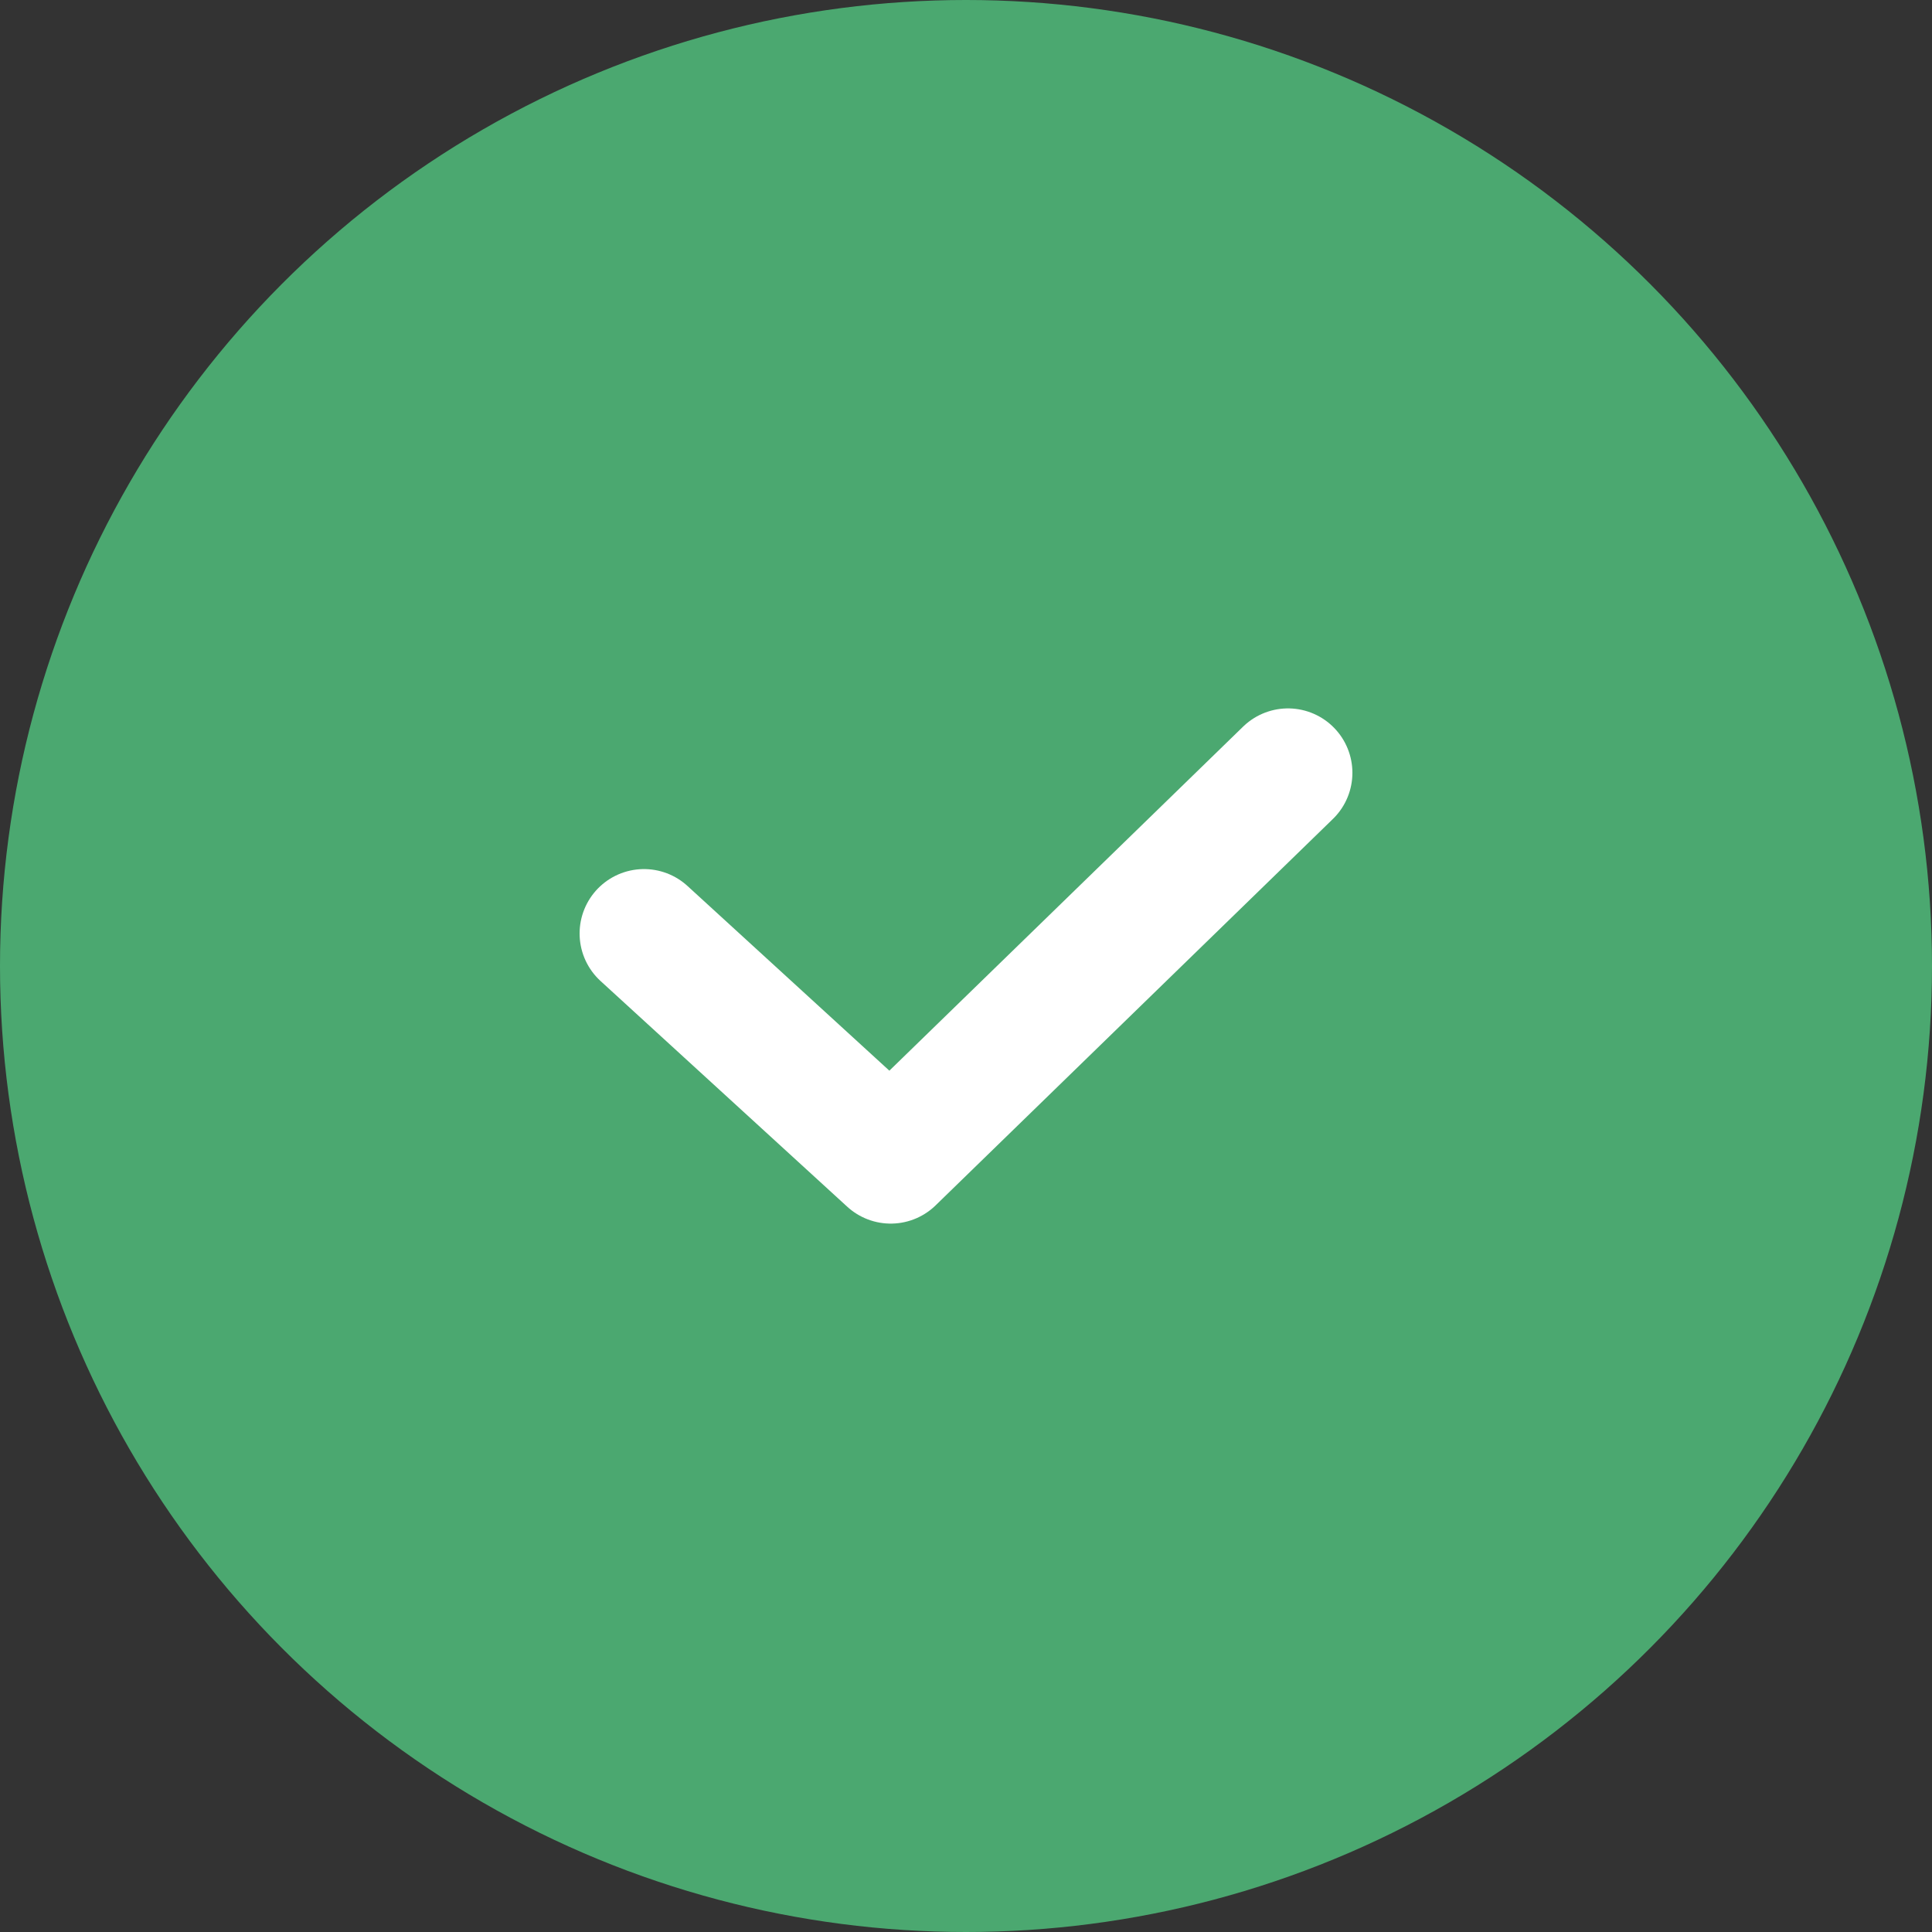 <?xml version="1.0" encoding="UTF-8"?>
<svg width="30px" height="30px" viewBox="0 0 30 30" version="1.1" xmlns="http://www.w3.org/2000/svg" xmlns:xlink="http://www.w3.org/1999/xlink">
    <rect x="0" y="0" width="30" height="30" fill="#333333" stroke="none"/>
    <title>Group</title>
    <g id="页面-1" stroke="none" stroke-width="1" fill="none" fill-rule="evenodd">
        <g id="009-Confirm-seed-phrase" transform="translate(-291, -1031)">
            <g id="编组-5" transform="translate(291, 1030)">
                <g id="Group" transform="translate(0, 1)">
                    <circle id="椭圆形" fill="#4BA870" cx="15" cy="15" r="15"></circle>
                    <polyline id="路径-2" stroke="#FFFFFF" stroke-width="2" stroke-linecap="round" stroke-linejoin="round" points="10 14.495 13.831 18 20 12"></polyline>
                </g>
            </g>
        </g>
    </g>
</svg>